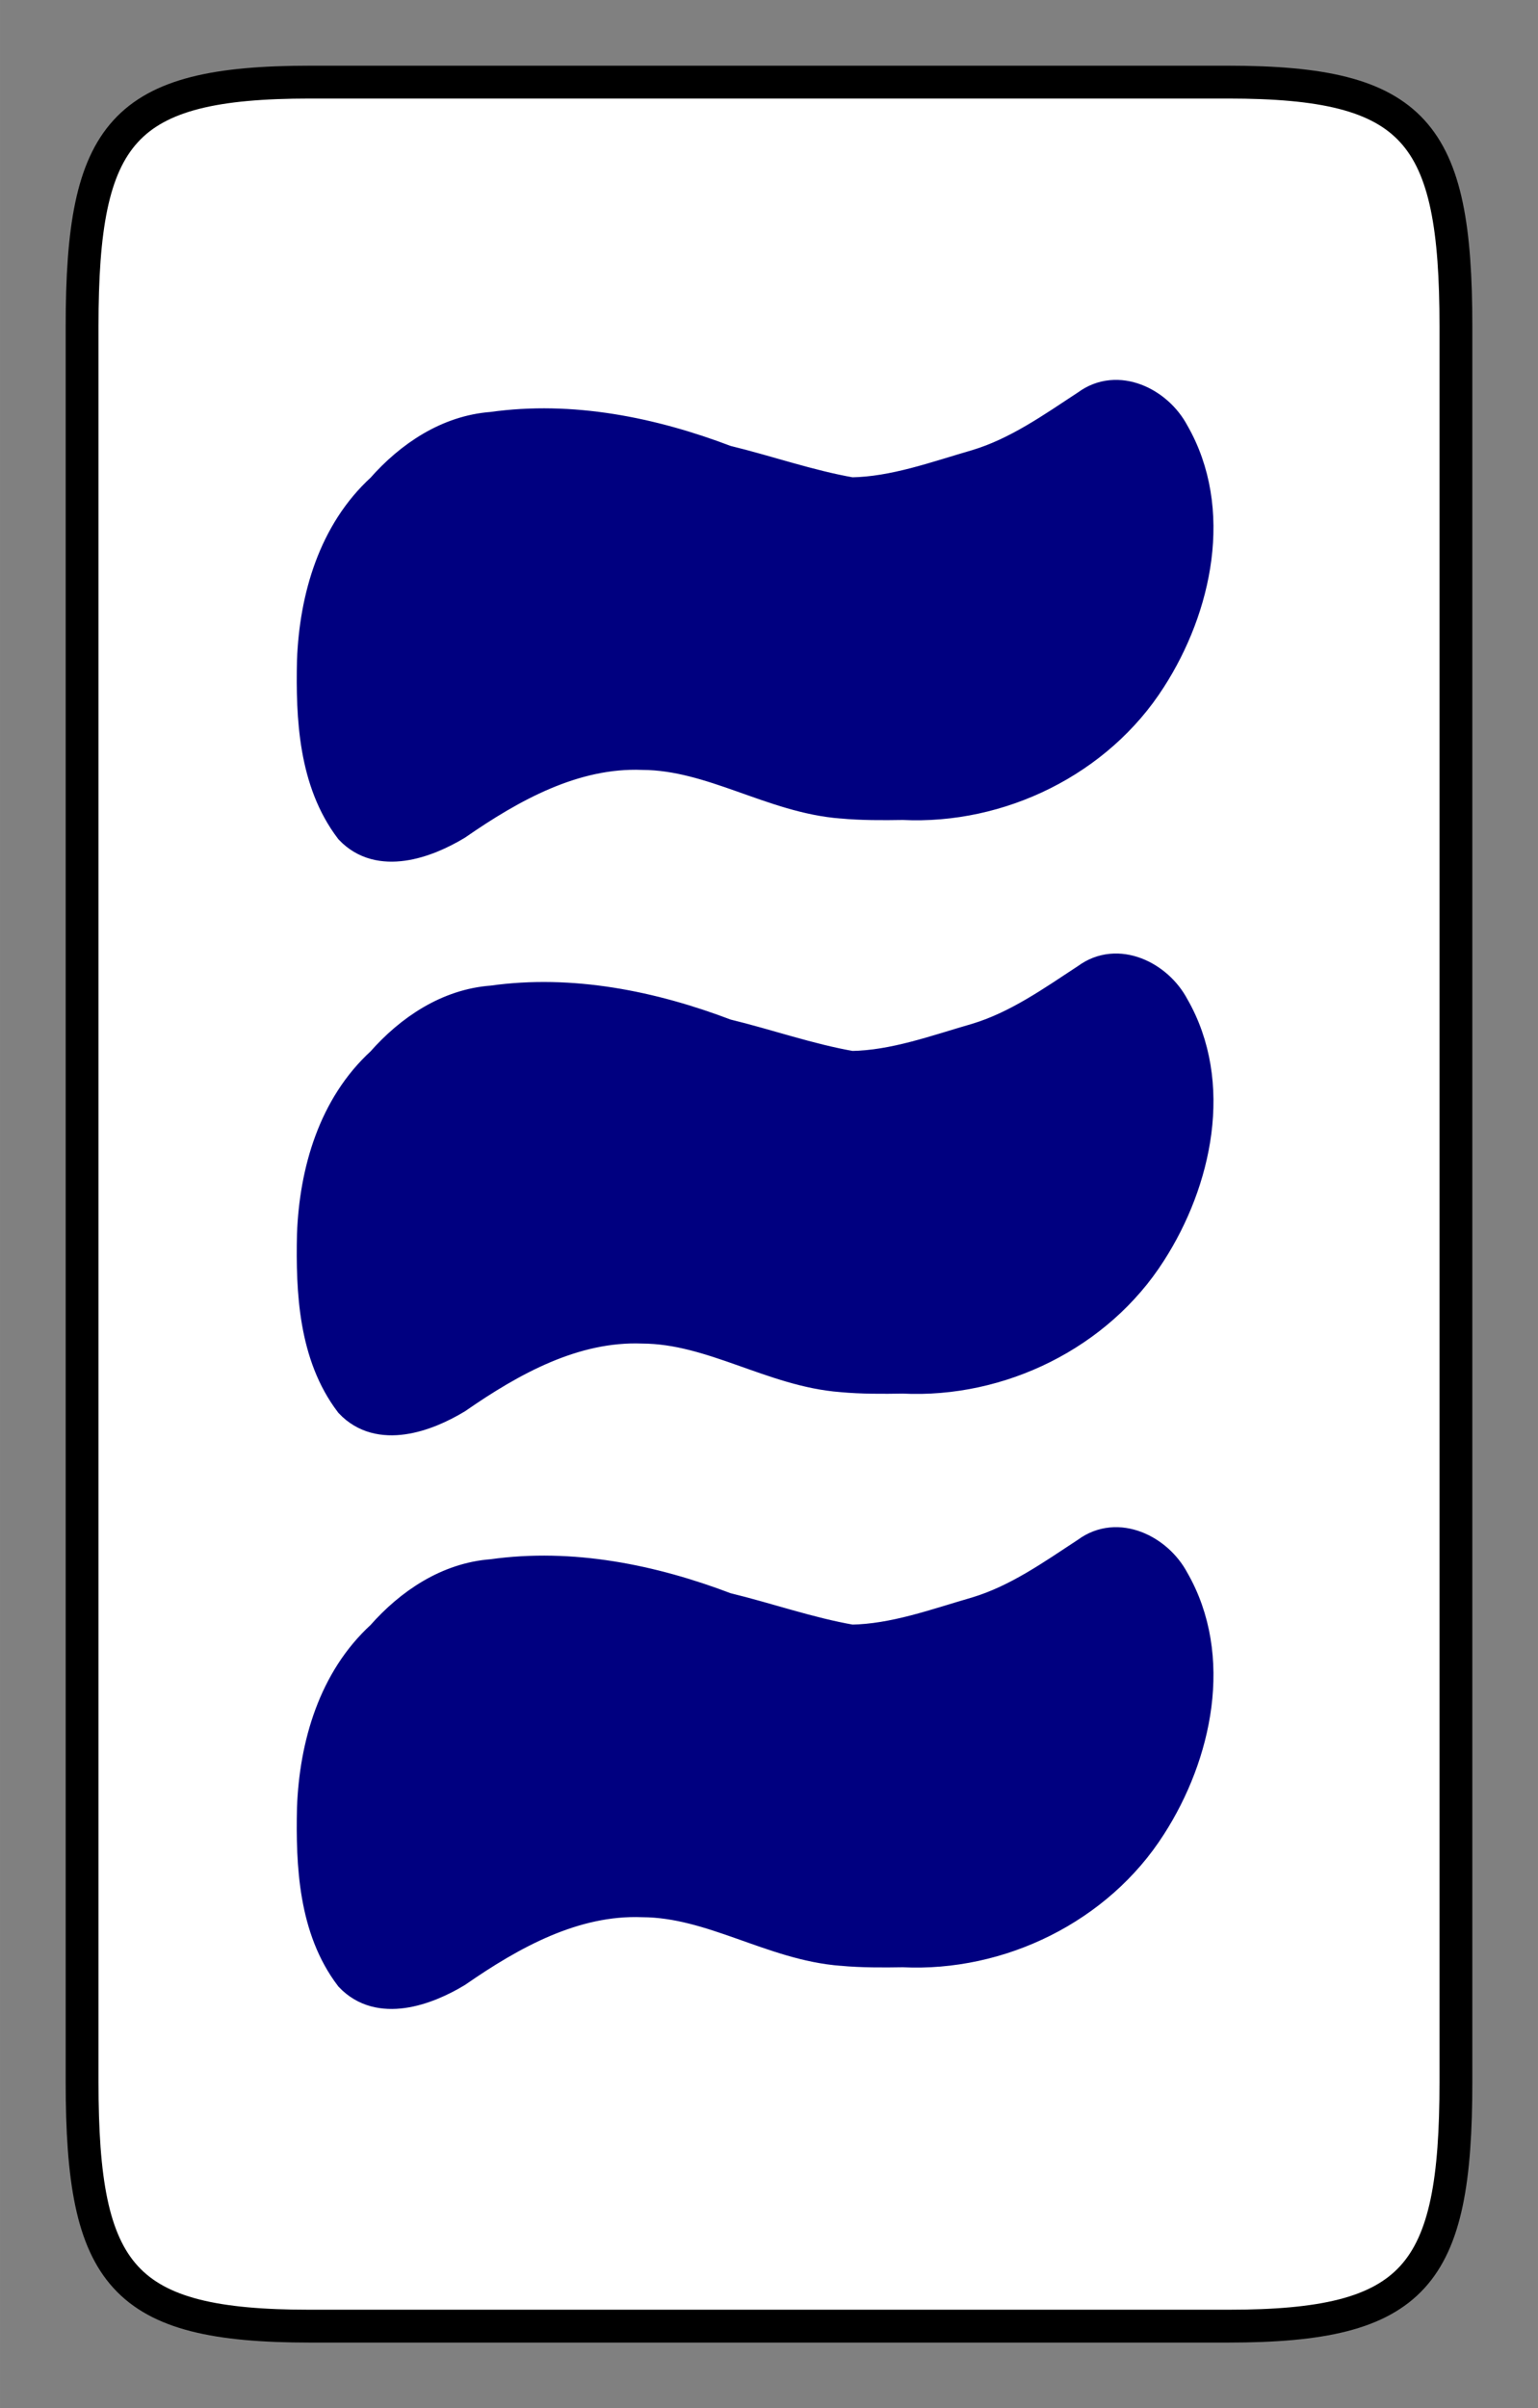 <svg xmlns="http://www.w3.org/2000/svg" xmlns:xlink="http://www.w3.org/1999/xlink" width="177.05" height="277.08" viewBox="0 0 46.844 73.311"><rect x="0" y="0" width="46.844" height="73.311" fill="#808080" stroke="none"/><defs><pattern id="a" patternTransform="translate(214.909 60.198) scale(.265)" height="80.714" width="10.068" patternUnits="userSpaceOnUse"><path transform="translate(-812.254 -227.52) scale(3.78)" d="M215.943 60.198h1.63v21.356h-1.63z" stroke-width="1.022" fill="#fff"/><path transform="translate(-812.254 -227.52) scale(3.78)" stroke="#000" fill="none" d="M215.409 81.554V60.198"/></pattern><pattern xlink:href="#b" id="c" patternTransform="matrix(.265 0 0 .265 257.35 58.252)"/><pattern patternUnits="userSpaceOnUse" width="10.068" height="80.714" patternTransform="matrix(.265 0 0 .265 195.877 61.993)" id="b"><path fill="none" d="M195.688 61.899h2.664v21.356h-2.664z" transform="matrix(3.78 0 0 3.78 -739.609 -233.948)"/><path fill="#fff" stroke-width="1.022" d="M196.722 61.899h1.63v21.356h-1.63z" transform="matrix(3.78 0 0 3.78 -739.609 -233.948)"/><path d="M196.188 83.254V61.9" fill="none" stroke="#ff2a2a" transform="matrix(3.78 0 0 3.78 -739.609 -233.948)"/></pattern><pattern patternUnits="userSpaceOnUse" width="10.068" height="80.714" patternTransform="translate(214.909 60.198) scale(.265)" id="d"><path fill="#fff" stroke-width="1.022" d="M215.943 60.198h1.63v21.356h-1.63z" transform="translate(-812.254 -227.52) scale(3.78)"/><path d="M215.409 81.554V60.198" fill="none" stroke="#000" transform="translate(-812.254 -227.52) scale(3.78)"/></pattern><pattern patternTransform="matrix(.265 0 0 .265 257.35 58.252)" id="f" xlink:href="#e"/><pattern id="e" patternTransform="matrix(.265 0 0 .265 195.877 61.993)" height="80.714" width="10.068" patternUnits="userSpaceOnUse"><path fill="none" d="M195.688 61.899h2.664v21.356h-2.664z" transform="matrix(3.78 0 0 3.78 -739.609 -233.948)"/><path fill="#fff" stroke-width="1.022" d="M196.722 61.899h1.63v21.356h-1.63z" transform="matrix(3.78 0 0 3.78 -739.609 -233.948)"/><path d="M196.188 83.254V61.9" fill="none" stroke="#ff2a2a" transform="matrix(3.78 0 0 3.78 -739.609 -233.948)"/></pattern><pattern patternUnits="userSpaceOnUse" width="10.068" height="80.714" patternTransform="translate(214.909 60.198) scale(.265)" id="g"><path fill="#fff" stroke-width="1.022" d="M215.943 60.198h1.63v21.356h-1.63z" transform="translate(-812.254 -227.52) scale(3.78)"/><path d="M215.409 81.554V60.198" fill="none" stroke="#000" transform="translate(-812.254 -227.52) scale(3.78)"/></pattern><pattern patternTransform="matrix(.265 0 0 .265 257.35 58.252)" id="i" xlink:href="#h"/><pattern id="h" patternTransform="matrix(.265 0 0 .265 195.877 61.993)" height="80.714" width="10.068" patternUnits="userSpaceOnUse"><path fill="none" d="M195.688 61.899h2.664v21.356h-2.664z" transform="matrix(3.78 0 0 3.78 -739.609 -233.948)"/><path fill="#fff" stroke-width="1.022" d="M196.722 61.899h1.63v21.356h-1.63z" transform="matrix(3.78 0 0 3.78 -739.609 -233.948)"/><path d="M196.188 83.254V61.9" fill="none" stroke="#ff2a2a" transform="matrix(3.78 0 0 3.78 -739.609 -233.948)"/></pattern><pattern id="j" patternTransform="translate(214.909 60.198) scale(.265)" height="80.714" width="10.068" patternUnits="userSpaceOnUse"><path transform="translate(-812.254 -227.52) scale(3.78)" d="M215.943 60.198h1.63v21.356h-1.63z" stroke-width="1.022" fill="#fff"/><path transform="translate(-812.254 -227.52) scale(3.78)" stroke="#000" fill="none" d="M215.409 81.554V60.198"/></pattern><pattern xlink:href="#k" id="l" patternTransform="matrix(.265 0 0 .265 257.35 58.252)"/><pattern patternUnits="userSpaceOnUse" width="10.068" height="80.714" patternTransform="matrix(.265 0 0 .265 195.877 61.993)" id="k"><path fill="none" d="M195.688 61.899h2.664v21.356h-2.664z" transform="matrix(3.78 0 0 3.78 -739.609 -233.948)"/><path fill="#fff" stroke-width="1.022" d="M196.722 61.899h1.63v21.356h-1.63z" transform="matrix(3.78 0 0 3.78 -739.609 -233.948)"/><path d="M196.188 83.254V61.9" fill="none" stroke="#ff2a2a" transform="matrix(3.78 0 0 3.78 -739.609 -233.948)"/></pattern><pattern patternUnits="userSpaceOnUse" width="10.068" height="80.714" patternTransform="translate(214.909 60.198) scale(.265)" id="m"><path fill="#fff" stroke-width="1.022" d="M215.943 60.198h1.63v21.356h-1.63z" transform="translate(-812.254 -227.52) scale(3.78)"/><path d="M215.409 81.554V60.198" fill="none" stroke="#000" transform="translate(-812.254 -227.52) scale(3.78)"/></pattern><pattern patternTransform="matrix(.265 0 0 .265 257.35 58.252)" id="o" xlink:href="#n"/><pattern id="n" patternTransform="matrix(.265 0 0 .265 195.877 61.993)" height="80.714" width="10.068" patternUnits="userSpaceOnUse"><path fill="none" d="M195.688 61.899h2.664v21.356h-2.664z" transform="matrix(3.78 0 0 3.78 -739.609 -233.948)"/><path fill="#fff" stroke-width="1.022" d="M196.722 61.899h1.63v21.356h-1.63z" transform="matrix(3.78 0 0 3.78 -739.609 -233.948)"/><path d="M196.188 83.254V61.9" fill="none" stroke="#ff2a2a" transform="matrix(3.78 0 0 3.78 -739.609 -233.948)"/></pattern><pattern id="p" patternTransform="translate(214.909 60.198) scale(.265)" height="80.714" width="10.068" patternUnits="userSpaceOnUse"><path transform="translate(-812.254 -227.52) scale(3.78)" d="M215.943 60.198h1.63v21.356h-1.63z" stroke-width="1.022" fill="#fff"/><path transform="translate(-812.254 -227.52) scale(3.78)" stroke="#000" fill="none" d="M215.409 81.554V60.198"/></pattern><pattern xlink:href="#q" id="r" patternTransform="matrix(.265 0 0 .265 257.35 58.252)"/><pattern patternUnits="userSpaceOnUse" width="10.068" height="80.714" patternTransform="matrix(.265 0 0 .265 195.877 61.993)" id="q"><path fill="none" d="M195.688 61.899h2.664v21.356h-2.664z" transform="matrix(3.78 0 0 3.78 -739.609 -233.948)"/><path fill="#fff" stroke-width="1.022" d="M196.722 61.899h1.63v21.356h-1.63z" transform="matrix(3.78 0 0 3.78 -739.609 -233.948)"/><path d="M196.188 83.254V61.9" fill="none" stroke="#ff2a2a" transform="matrix(3.78 0 0 3.78 -739.609 -233.948)"/></pattern><pattern id="s" patternTransform="translate(214.909 60.198) scale(.265)" height="80.714" width="10.068" patternUnits="userSpaceOnUse"><path transform="translate(-812.254 -227.52) scale(3.78)" d="M215.943 60.198h1.63v21.356h-1.63z" stroke-width="1.022" fill="#fff"/><path transform="translate(-812.254 -227.52) scale(3.78)" stroke="#000" fill="none" d="M215.409 81.554V60.198"/></pattern><pattern xlink:href="#t" id="u" patternTransform="matrix(.265 0 0 .265 257.35 58.252)"/><pattern patternUnits="userSpaceOnUse" width="10.068" height="80.714" patternTransform="matrix(.265 0 0 .265 195.877 61.993)" id="t"><path fill="none" d="M195.688 61.899h2.664v21.356h-2.664z" transform="matrix(3.78 0 0 3.78 -739.609 -233.948)"/><path fill="#fff" stroke-width="1.022" d="M196.722 61.899h1.63v21.356h-1.63z" transform="matrix(3.78 0 0 3.78 -739.609 -233.948)"/><path d="M196.188 83.254V61.9" fill="none" stroke="#ff2a2a" transform="matrix(3.78 0 0 3.78 -739.609 -233.948)"/></pattern><pattern patternUnits="userSpaceOnUse" width="10.068" height="80.714" patternTransform="translate(214.909 60.198) scale(.265)" id="v"><path fill="#fff" stroke-width="1.022" d="M215.943 60.198h1.63v21.356h-1.63z" transform="translate(-812.254 -227.52) scale(3.78)"/><path d="M215.409 81.554V60.198" fill="none" stroke="#000" transform="translate(-812.254 -227.52) scale(3.78)"/></pattern><pattern patternTransform="matrix(.265 0 0 .265 257.35 58.252)" id="x" xlink:href="#w"/><pattern id="w" patternTransform="matrix(.265 0 0 .265 195.877 61.993)" height="80.714" width="10.068" patternUnits="userSpaceOnUse"><path fill="none" d="M195.688 61.899h2.664v21.356h-2.664z" transform="matrix(3.78 0 0 3.78 -739.609 -233.948)"/><path fill="#fff" stroke-width="1.022" d="M196.722 61.899h1.63v21.356h-1.63z" transform="matrix(3.78 0 0 3.78 -739.609 -233.948)"/><path d="M196.188 83.254V61.9" fill="none" stroke="#ff2a2a" transform="matrix(3.78 0 0 3.78 -739.609 -233.948)"/></pattern></defs><path d="M44.344 9.927c0-5.914-1.224-7.427-6.937-7.427H9.437C3.724 2.5 2.5 4.013 2.5 9.927v53.456c0 5.915 1.224 7.428 6.937 7.428h27.97c5.713 0 6.937-1.513 6.937-7.428z" fill="#fff" stroke="#000" stroke-linejoin="round"/><path d="M25.639 41.88c-2.106-.16-3.94-1.47-6.068-1.48-2.1-.08-4.008.983-5.68 2.141-.93.562-2.334 1.063-3.204.143-1.094-1.439-1.18-3.366-1.142-5.107.072-1.913.643-3.891 2.097-5.22.865-.982 2.014-1.758 3.35-1.856 2.413-.34 4.86.157 7.113 1.014 1.278.31 2.53.753 3.825.978 1.313-.019 2.579-.49 3.83-.85 1.237-.375 2.295-1.127 3.36-1.826.917-.68 2.124-.07 2.603.834 1.343 2.326.693 5.301-.693 7.456-1.596 2.504-4.575 3.963-7.527 3.816-.621.01-1.244.014-1.864-.043zM25.639 24.418c-2.106-.16-3.94-1.47-6.068-1.481-2.1-.08-4.008.984-5.68 2.142-.93.561-2.334 1.062-3.204.143-1.094-1.44-1.18-3.367-1.142-5.108.072-1.912.643-3.891 2.097-5.22.865-.982 2.014-1.758 3.35-1.856 2.413-.34 4.86.157 7.113 1.015 1.278.31 2.53.753 3.825.978 1.313-.02 2.579-.49 3.83-.851 1.237-.374 2.295-1.126 3.36-1.825.917-.681 2.124-.07 2.603.833 1.343 2.326.693 5.302-.693 7.456-1.596 2.504-4.575 3.963-7.527 3.817-.621.01-1.244.013-1.864-.043zM25.639 59.343c-2.106-.16-3.94-1.47-6.068-1.481-2.1-.08-4.008.984-5.68 2.142-.93.561-2.334 1.062-3.204.143-1.094-1.44-1.18-3.367-1.142-5.108.072-1.912.643-3.891 2.097-5.22.865-.982 2.014-1.758 3.35-1.856 2.413-.34 4.86.157 7.113 1.015 1.278.31 2.53.753 3.825.978 1.313-.02 2.579-.49 3.83-.851 1.237-.374 2.295-1.126 3.36-1.825.917-.681 2.124-.07 2.603.833 1.343 2.326.693 5.302-.693 7.456-1.596 2.504-4.575 3.963-7.527 3.817-.621.01-1.244.013-1.864-.043z" fill="navy" stroke="navy"/></svg>